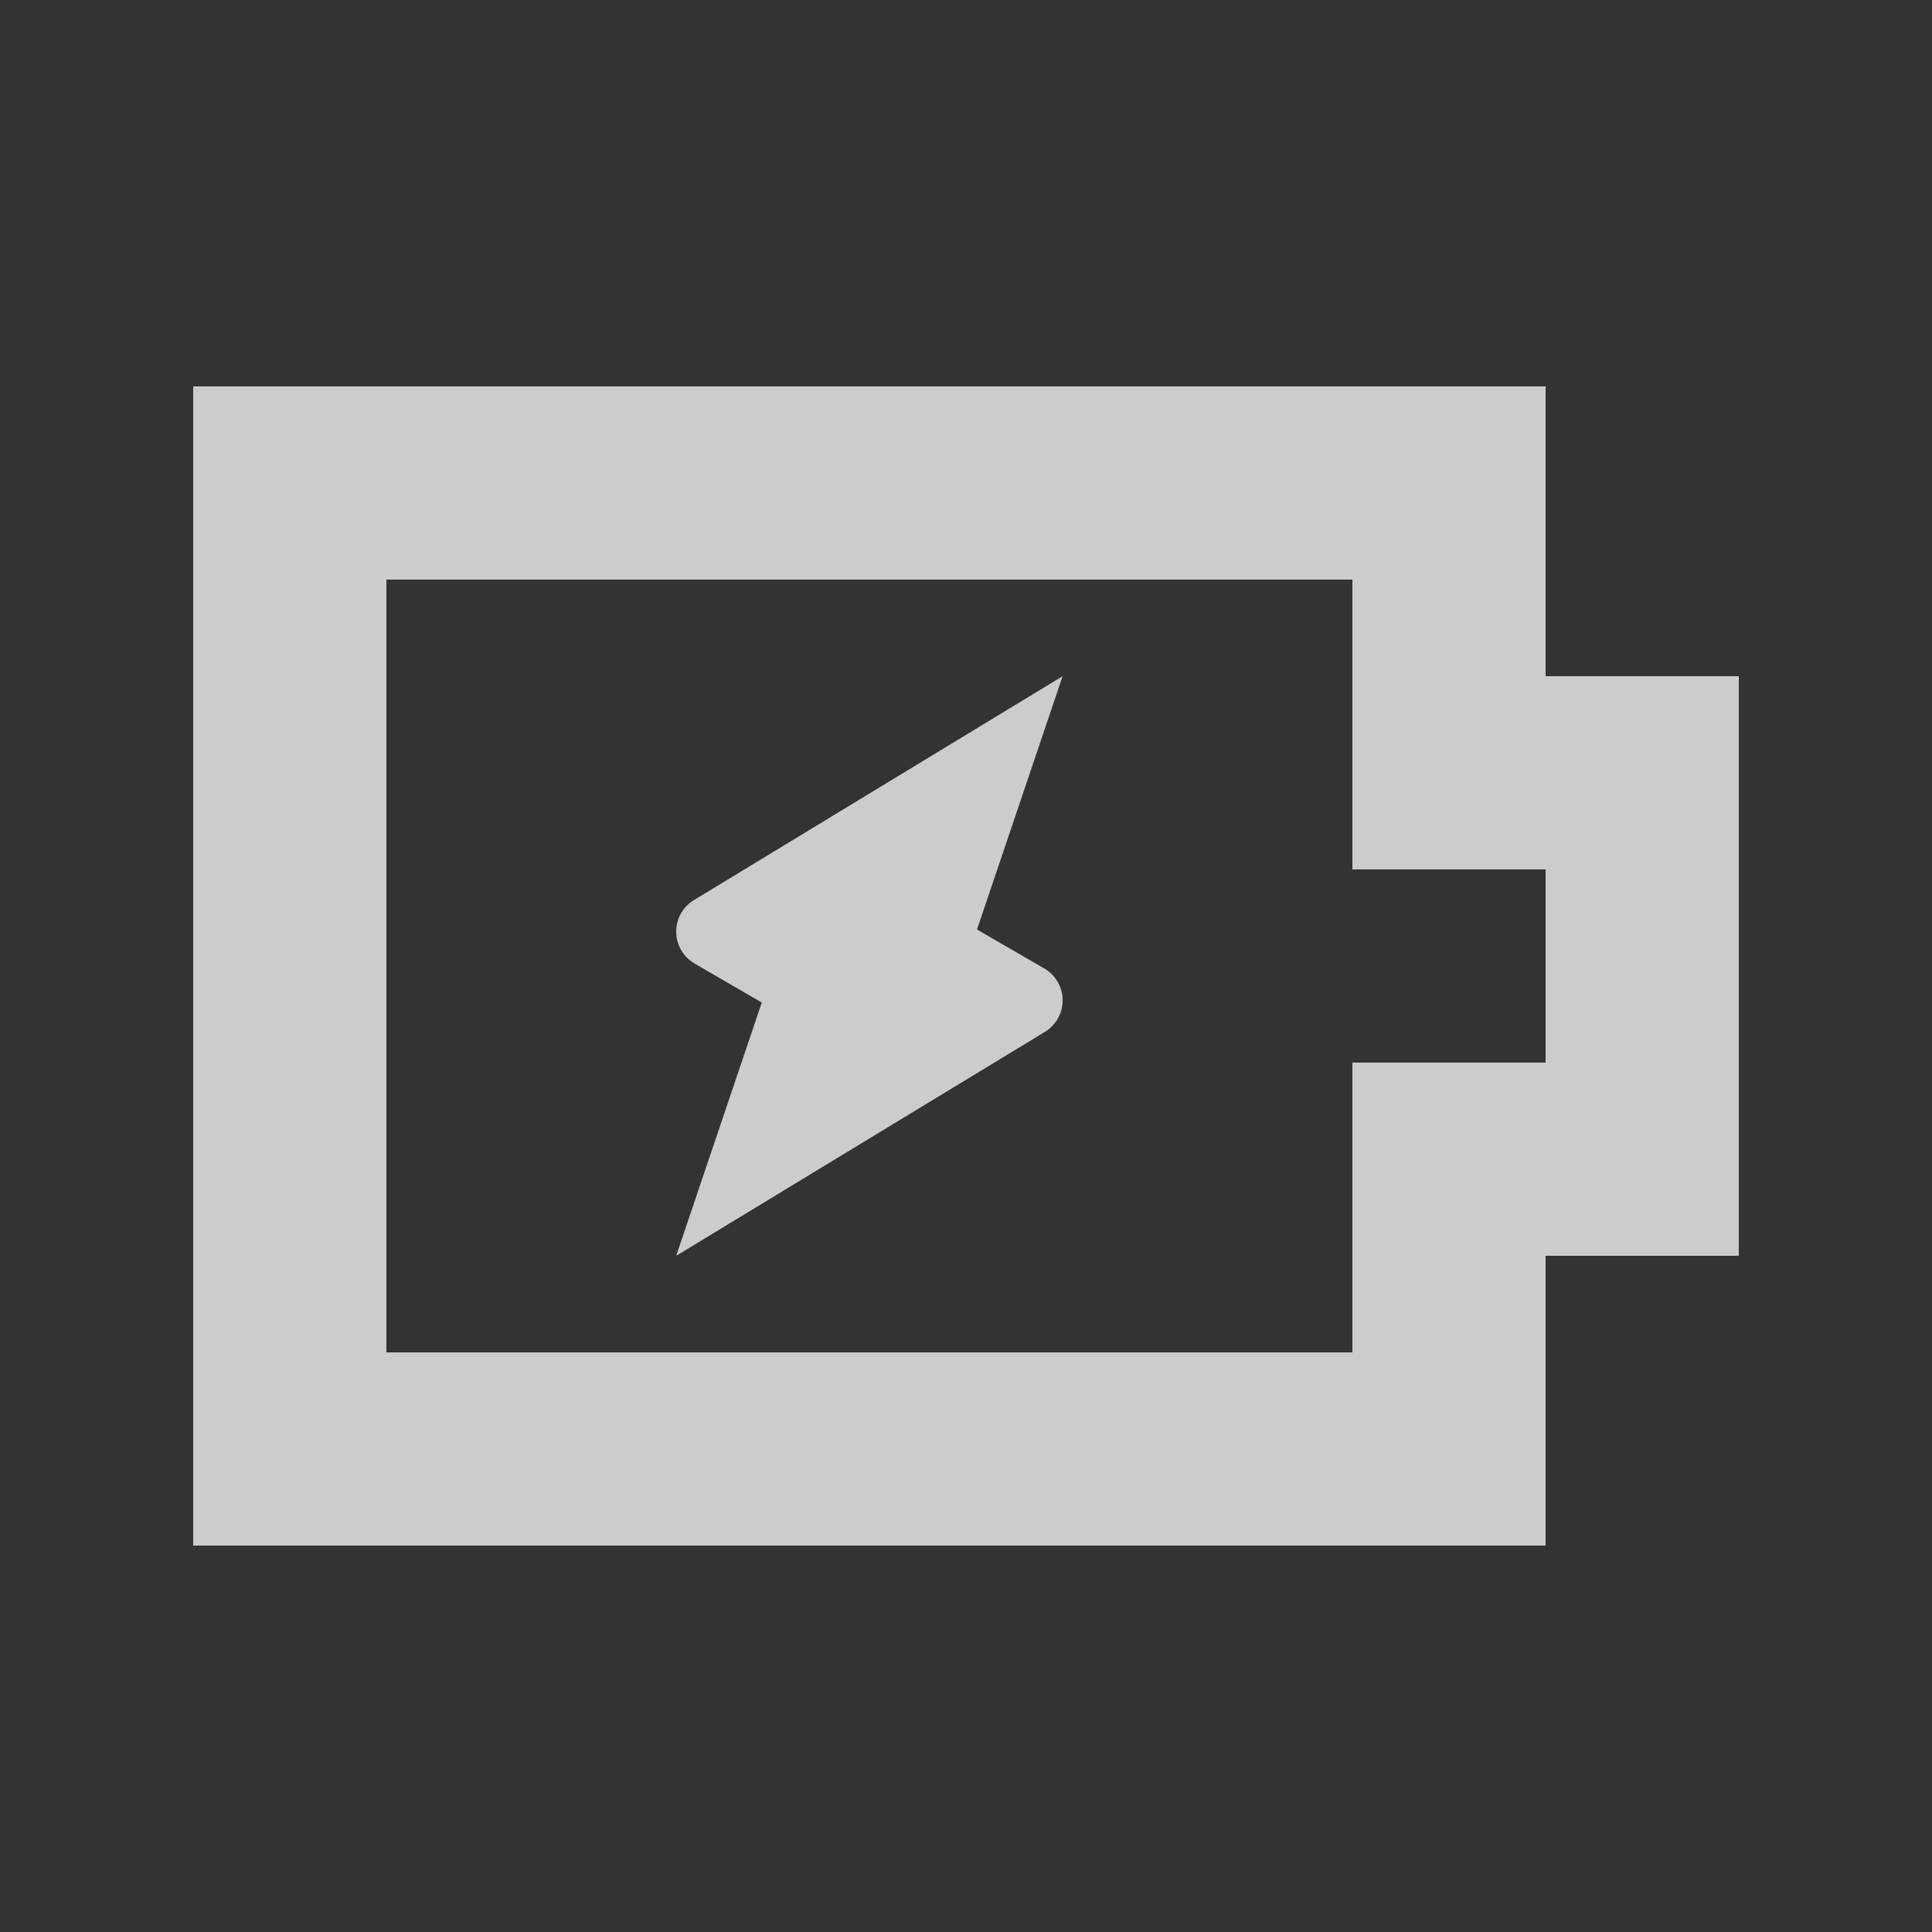 <svg width="20" height="20" xmlns="http://www.w3.org/2000/svg" fill="rgba(255,255,255,0.75)" viewBox="0 0 20 20" aria-hidden="true"><rect x="0" y="0" width="20" height="20" fill="#333333" stroke="none"/><path  d="M10.114 9.622 11 7 7.175 9.323a.382.382 0 0 0 .013.65l.698.405L7 13l3.825-2.323a.382.382 0 0 0-.012-.65l-.699-.405z"></path><path fill-rule="evenodd" d="M18 7h-2V4H2v12h14v-3h2V7zm-4-1v3h2v2h-2v3H4V6h10z" clip-rule="evenodd"></path></svg>